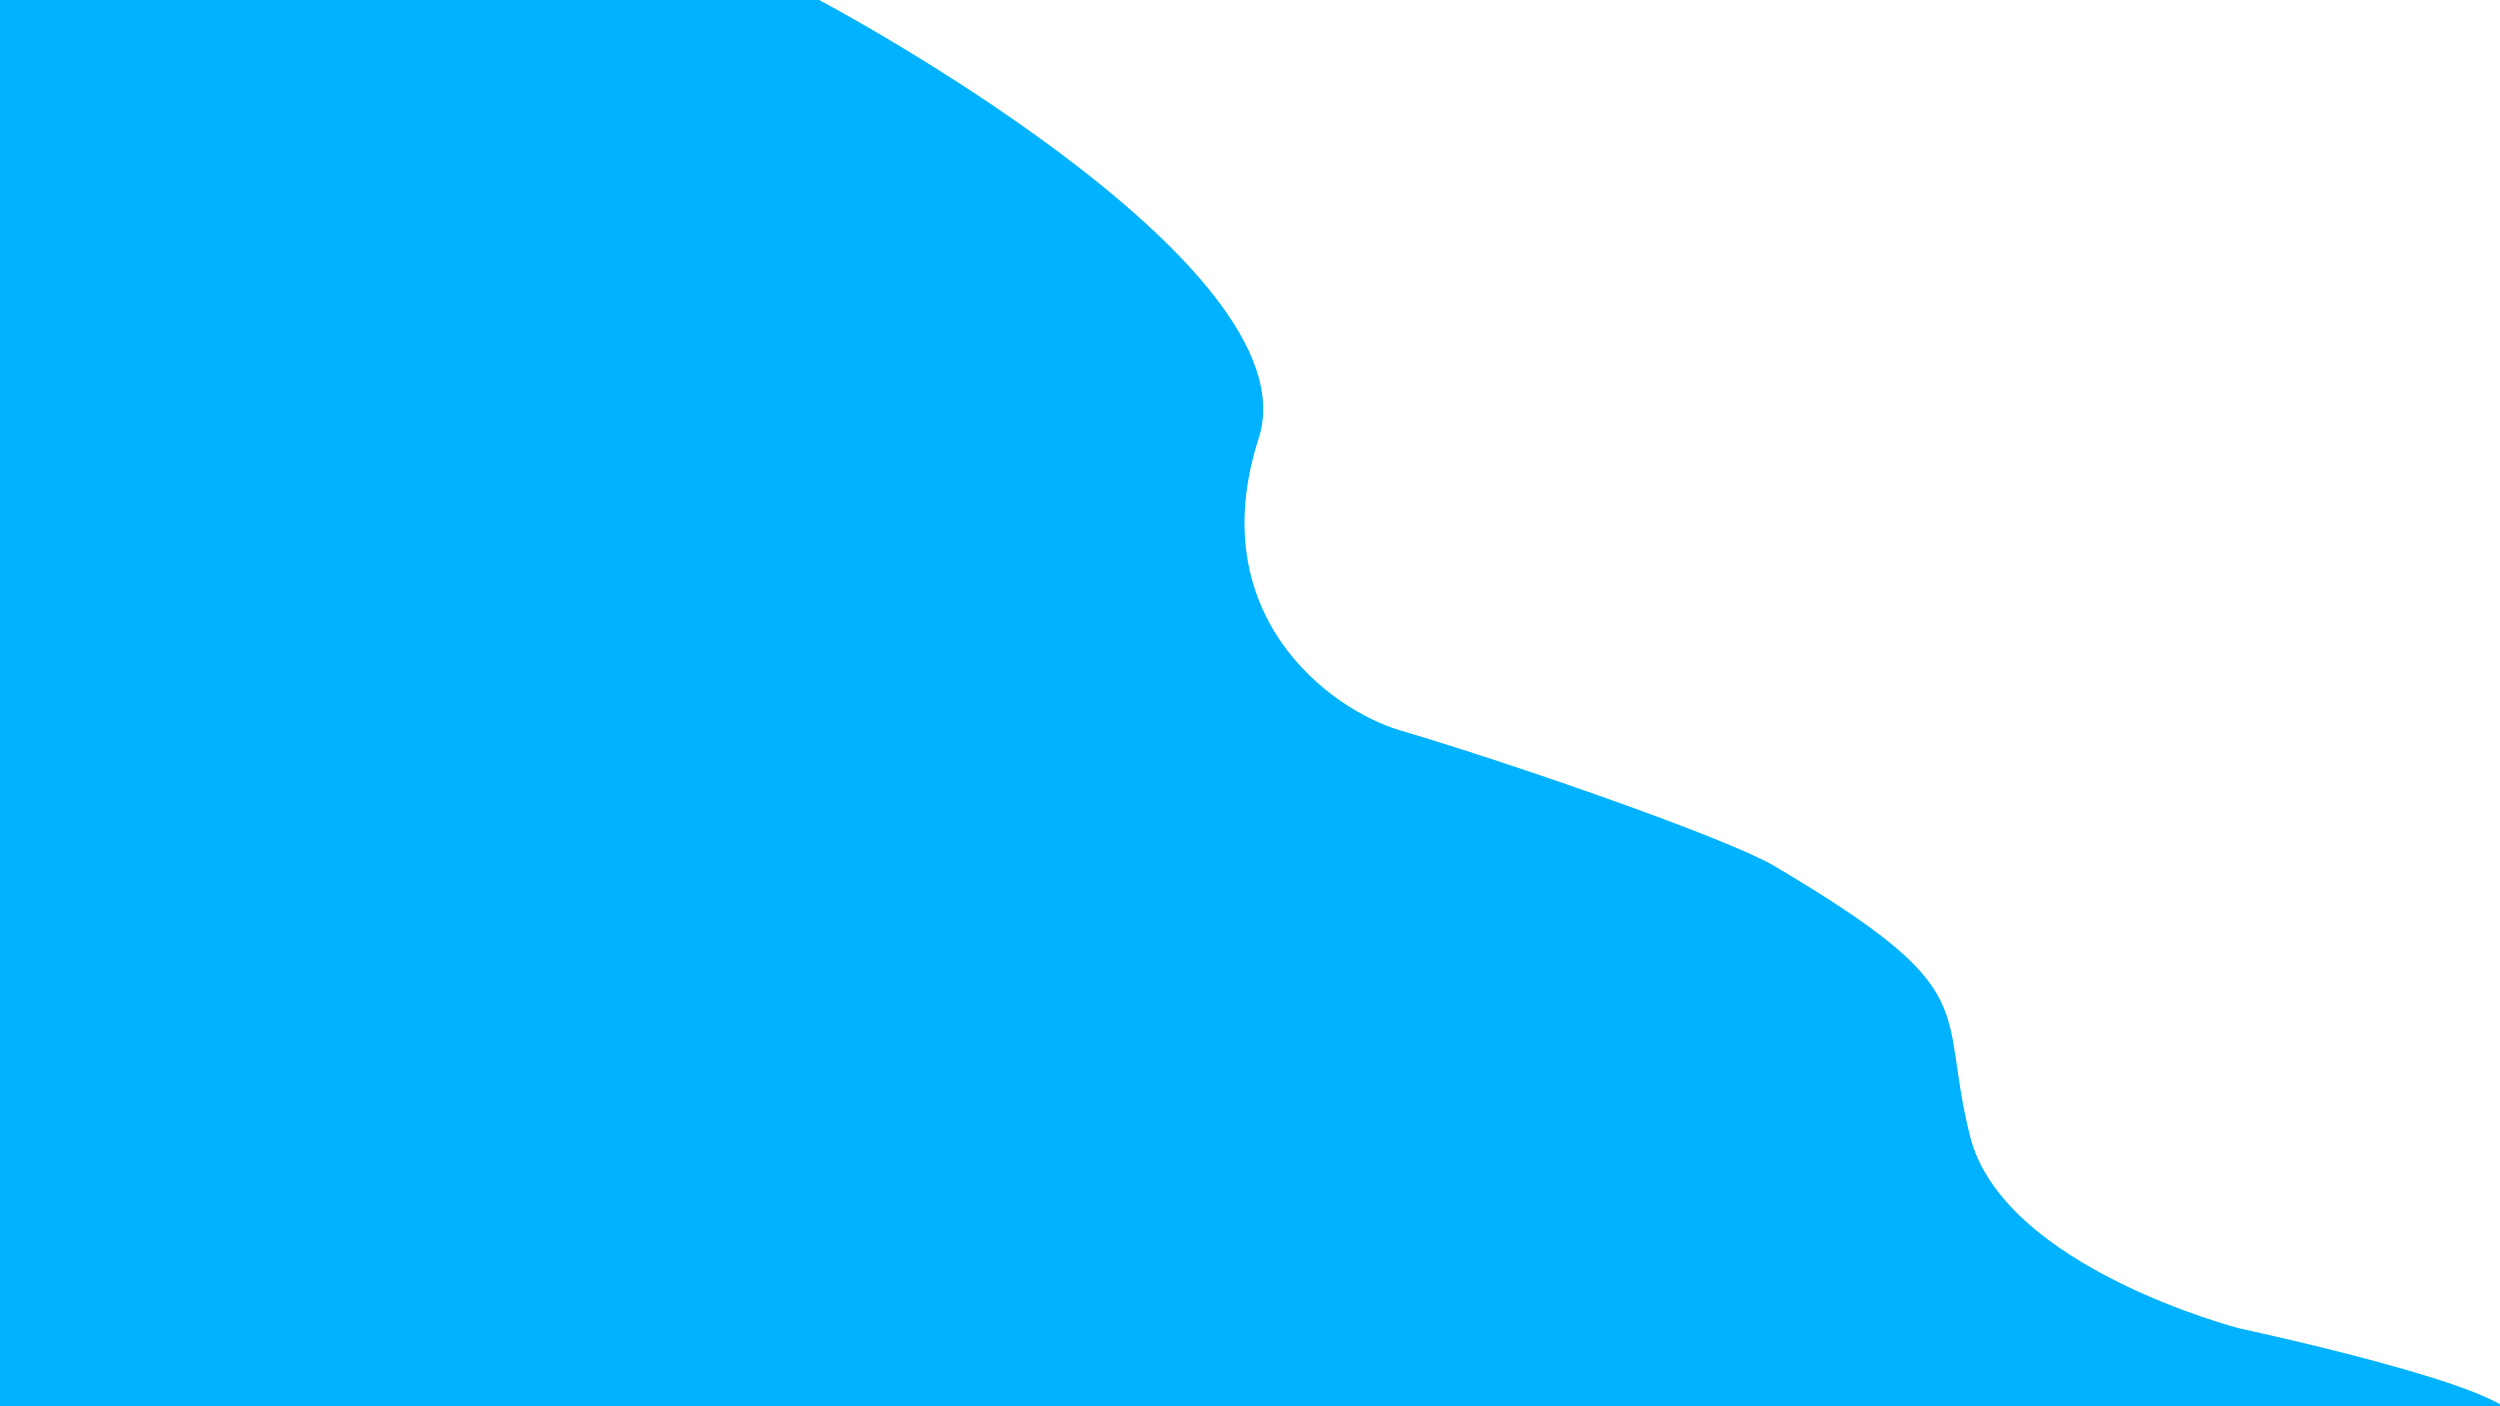 <svg id="Layer_1" data-name="Layer 1" xmlns="http://www.w3.org/2000/svg" viewBox="0 0 1920 1080"><defs><style>.cls-1{fill:#00b2ff;}</style></defs><title>HomeBG</title><path class="cls-1" d="M629.1,0s381.15,201.55,337.59,336.61,53.82,208.17,108.9,224.41c87.51,25.79,251.34,82.94,286.78,103.89,164.26,97.14,125.24,107,150.65,207.79s206.91,147.52,206.91,147.52,214.17,45.72,210.54,69.61S1994,1121,1994,1121H-22.5V0Z"/></svg>